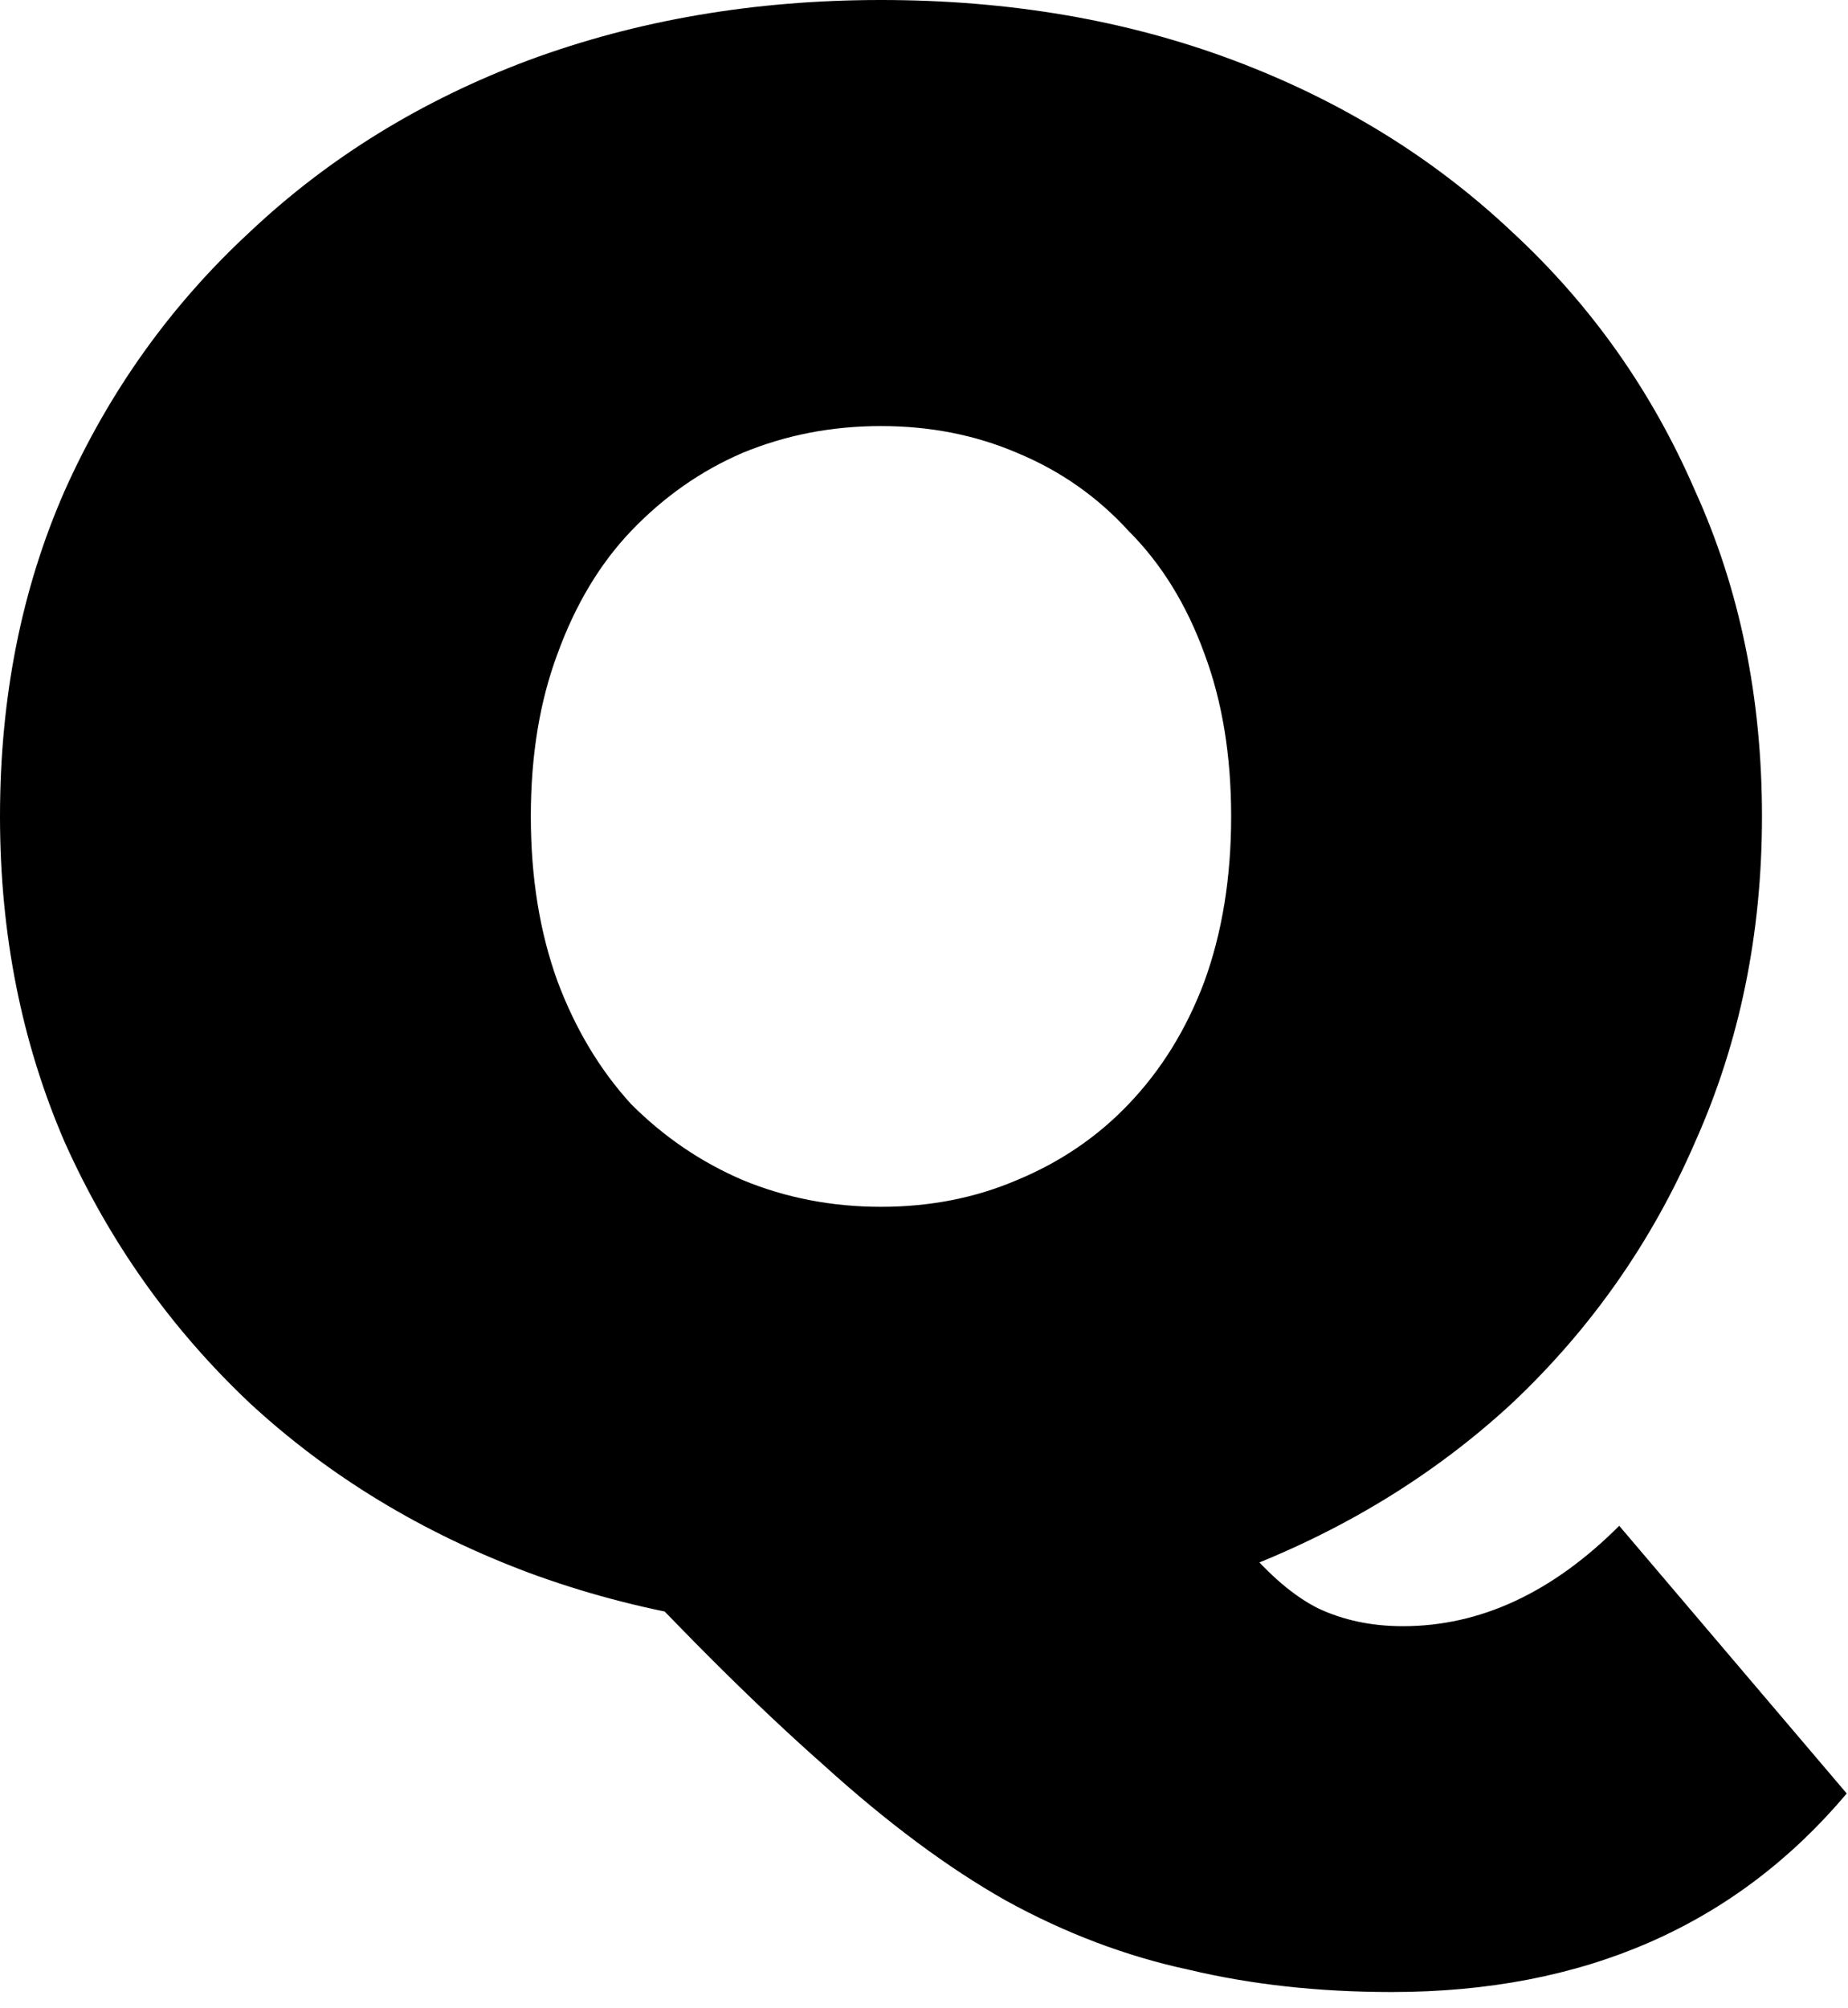 <svg viewBox="0 0 58 63" fill="none" xmlns="http://www.w3.org/2000/svg">
    <path d="M27.65 51.24C23.683 51.24 19.997 50.61 16.59 49.35C13.23 48.09 10.313 46.317 7.84 44.03C5.367 41.697 3.43 38.967 2.03 35.84C0.677 32.713 0 29.307 0 25.62C0 21.887 0.677 18.48 2.03 15.4C3.43 12.273 5.367 9.567 7.84 7.28C10.313 4.947 13.23 3.15 16.59 1.89C19.997 0.63 23.683 0 27.65 0C31.663 0 35.35 0.63 38.71 1.89C42.07 3.15 44.987 4.947 47.46 7.28C49.933 9.567 51.847 12.273 53.2 15.4C54.6 18.48 55.3 21.887 55.3 25.62C55.3 29.307 54.6 32.713 53.2 35.84C51.847 38.967 49.933 41.697 47.46 44.03C44.987 46.317 42.07 48.09 38.71 49.35C35.35 50.61 31.663 51.24 27.65 51.24ZM43.68 62.51C41.393 62.51 39.27 62.277 37.31 61.81C35.35 61.39 33.437 60.667 31.57 59.64C29.75 58.613 27.837 57.19 25.83 55.37C23.823 53.597 21.583 51.38 19.11 48.72L36.19 44.52C37.31 46.247 38.267 47.577 39.06 48.51C39.853 49.443 40.623 50.097 41.37 50.47C42.163 50.843 43.05 51.03 44.03 51.03C46.457 51.03 48.72 49.98 50.82 47.88L57.96 56.28C54.46 60.433 49.7 62.51 43.68 62.51ZM27.65 37.87C29.19 37.87 30.613 37.59 31.92 37.03C33.273 36.47 34.44 35.677 35.42 34.65C36.447 33.577 37.24 32.293 37.8 30.8C38.36 29.26 38.64 27.533 38.64 25.62C38.64 23.707 38.36 22.003 37.8 20.51C37.24 18.97 36.447 17.687 35.42 16.66C34.44 15.587 33.273 14.77 31.92 14.21C30.613 13.65 29.19 13.37 27.65 13.37C26.11 13.37 24.663 13.65 23.31 14.21C22.003 14.77 20.837 15.587 19.81 16.66C18.83 17.687 18.06 18.97 17.5 20.51C16.94 22.003 16.66 23.707 16.66 25.62C16.66 27.533 16.94 29.26 17.5 30.8C18.06 32.293 18.83 33.577 19.81 34.65C20.837 35.677 22.003 36.47 23.31 37.03C24.663 37.59 26.11 37.87 27.65 37.87Z" fill="currentColor"/>
    </svg>
    